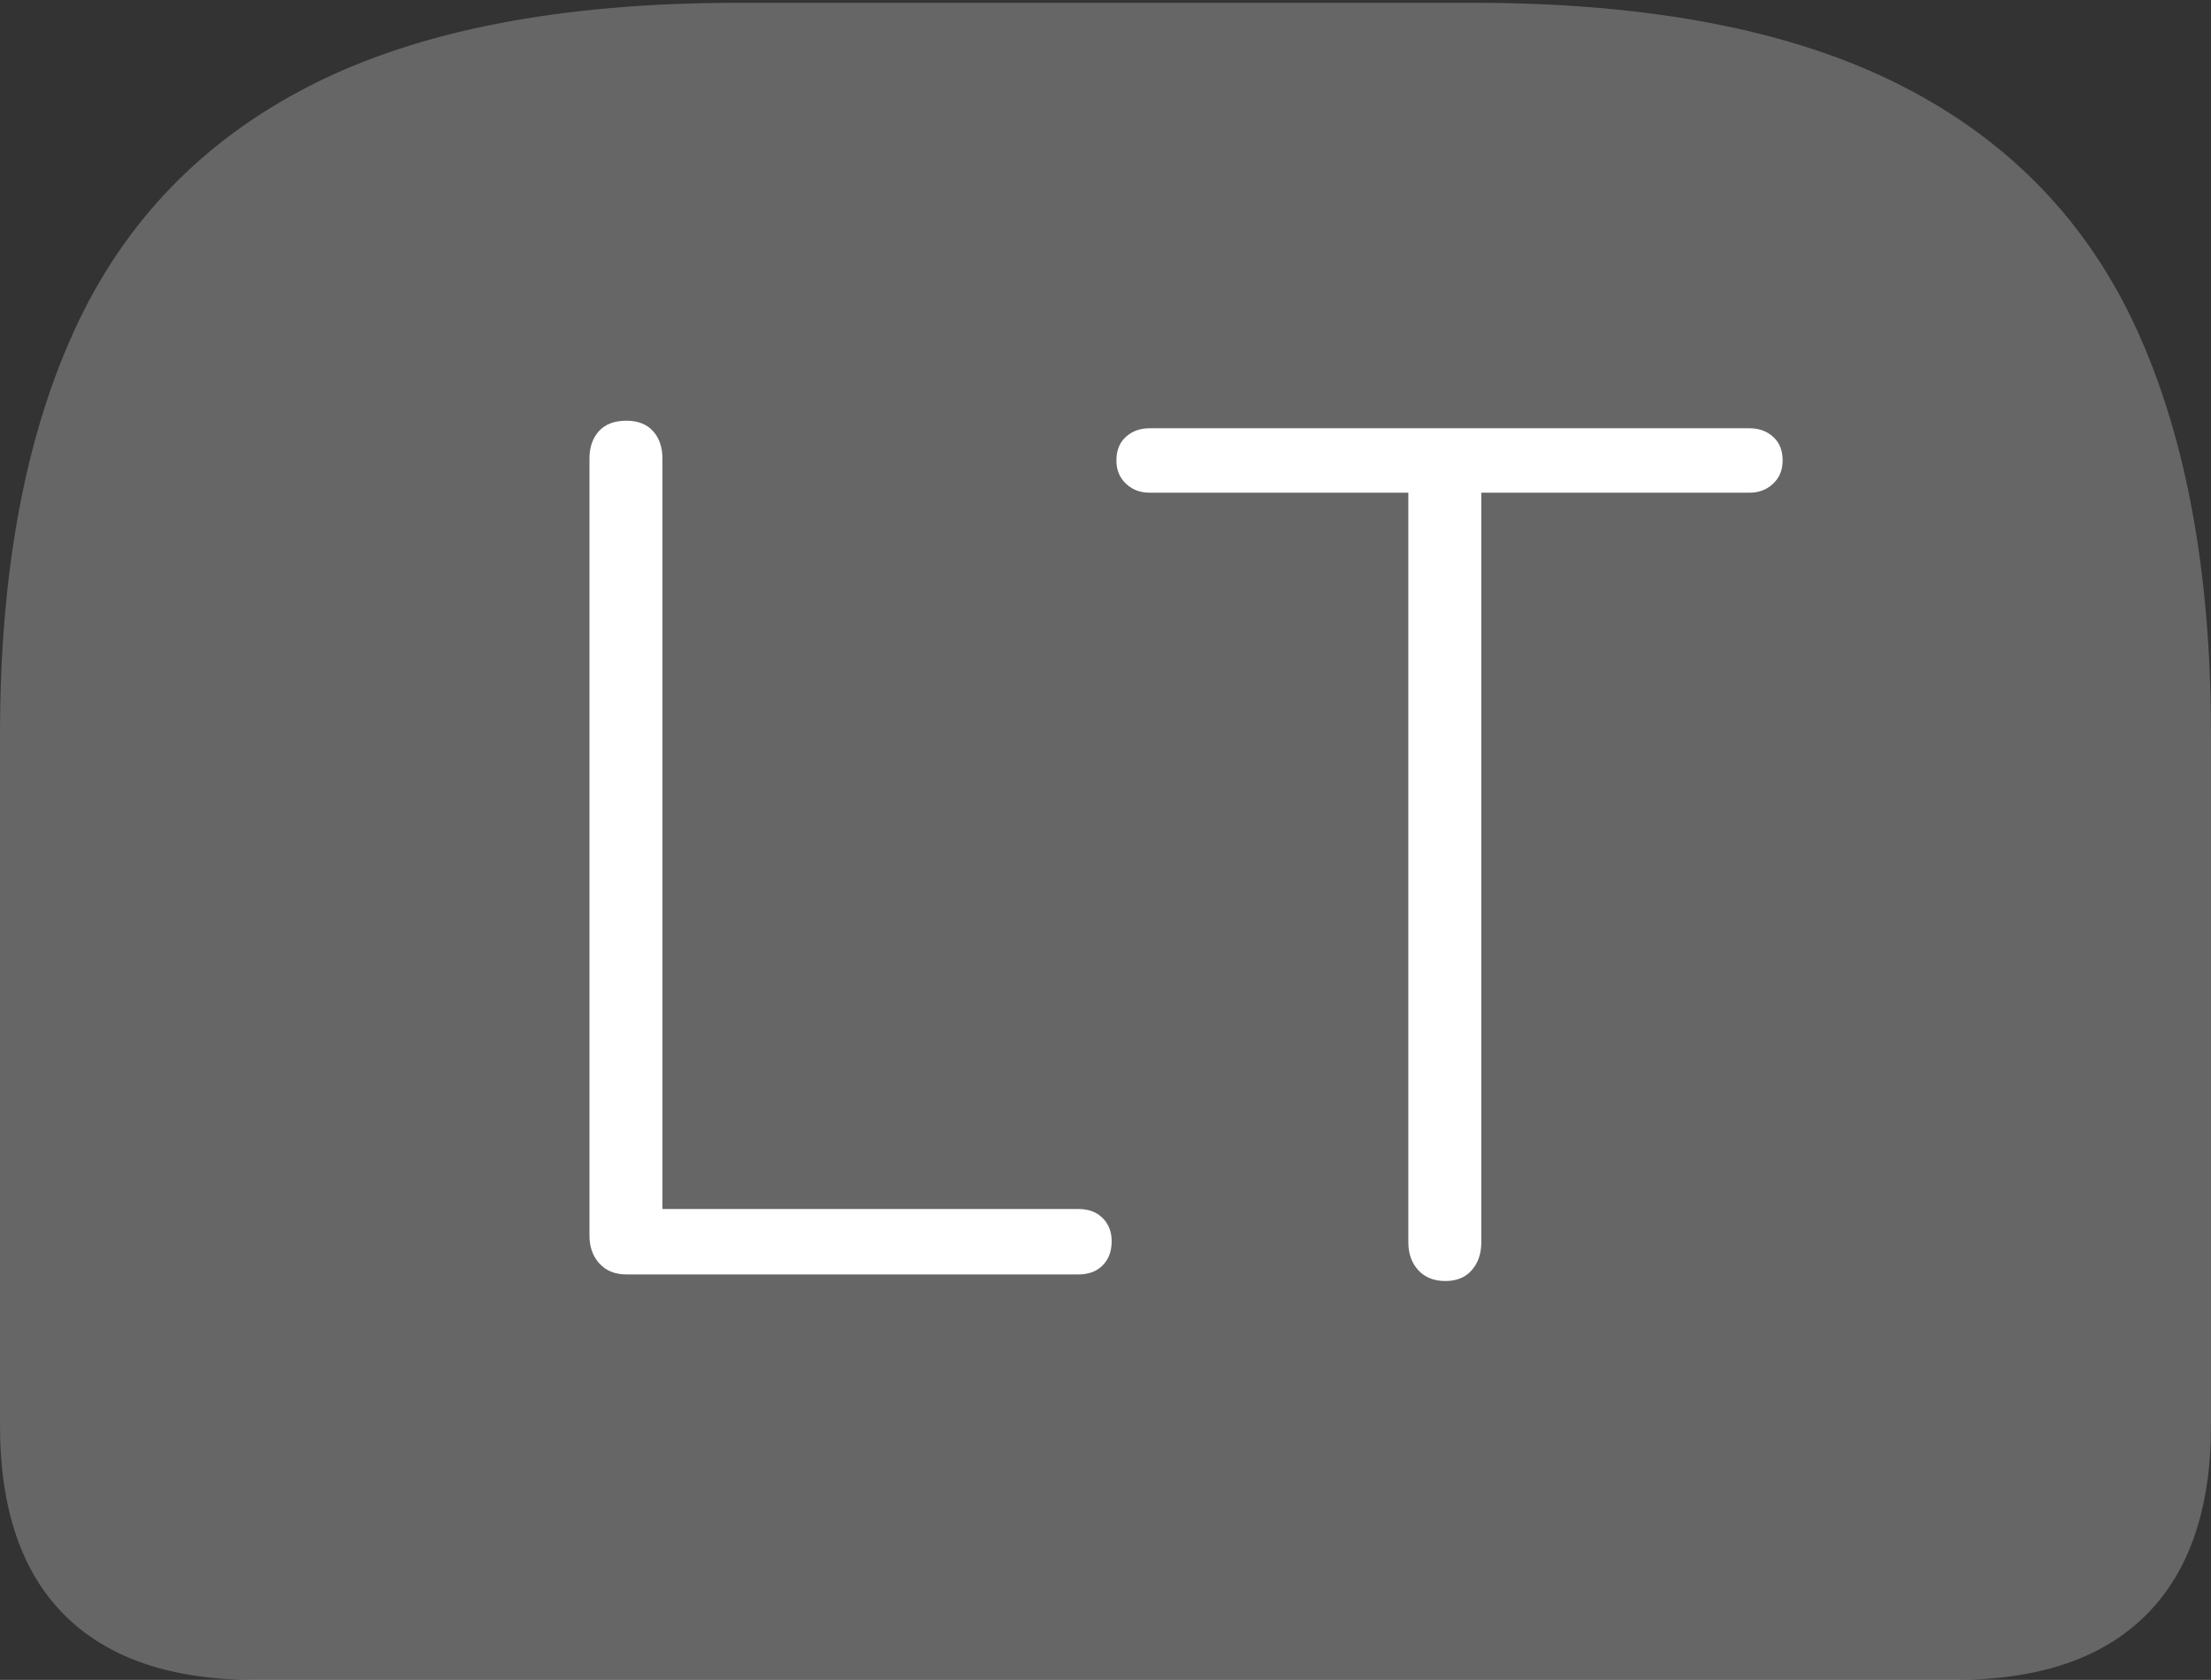 <?xml version="1.0" encoding="UTF-8"?>
<!--Generator: Apple Native CoreSVG 175-->
<!DOCTYPE svg
PUBLIC "-//W3C//DTD SVG 1.1//EN"
       "http://www.w3.org/Graphics/SVG/1.1/DTD/svg11.dtd">
<svg version="1.1" xmlns="http://www.w3.org/2000/svg" xmlns:xlink="http://www.w3.org/1999/xlink" width="22.783" height="17.314">
 <rect width="100%" height="100%" fill="#333333" stroke="none"/>
 <g>
  <rect height="17.314" opacity="0" width="22.783" x="0" y="0"/>
  <path d="M7.598 0.029Q4.873 0.029 3.203 0.879Q1.533 1.729 0.767 3.403Q0 5.078 0 7.568L0 14.688Q0 15.986 0.669 16.65Q1.338 17.314 2.627 17.314L20.146 17.314Q21.445 17.314 22.114 16.645Q22.783 15.977 22.783 14.688L22.783 7.568Q22.783 5.078 22.021 3.403Q21.26 1.729 19.585 0.879Q17.91 0.029 15.185 0.029Z" fill="rgba(255,255,255,0.25)"/>
  <path d="M6.455 13.135Q6.279 13.135 6.177 13.023Q6.074 12.91 6.074 12.734L6.074 4.727Q6.074 4.551 6.172 4.443Q6.27 4.336 6.455 4.336Q6.631 4.336 6.729 4.443Q6.826 4.551 6.826 4.727L6.826 12.461L11.113 12.461Q11.27 12.461 11.362 12.554Q11.455 12.646 11.455 12.793Q11.455 12.949 11.362 13.042Q11.27 13.135 11.113 13.135ZM14.893 13.203Q14.717 13.203 14.614 13.091Q14.512 12.979 14.512 12.803L14.512 5.078L11.846 5.078Q11.699 5.078 11.602 4.985Q11.504 4.893 11.504 4.746Q11.504 4.59 11.602 4.502Q11.699 4.414 11.846 4.414L18.027 4.414Q18.174 4.414 18.271 4.502Q18.369 4.59 18.369 4.746Q18.369 4.893 18.271 4.985Q18.174 5.078 18.027 5.078L15.264 5.078L15.264 12.803Q15.264 12.979 15.166 13.091Q15.068 13.203 14.893 13.203Z" fill="#ffffff"/>
 </g>
</svg>
